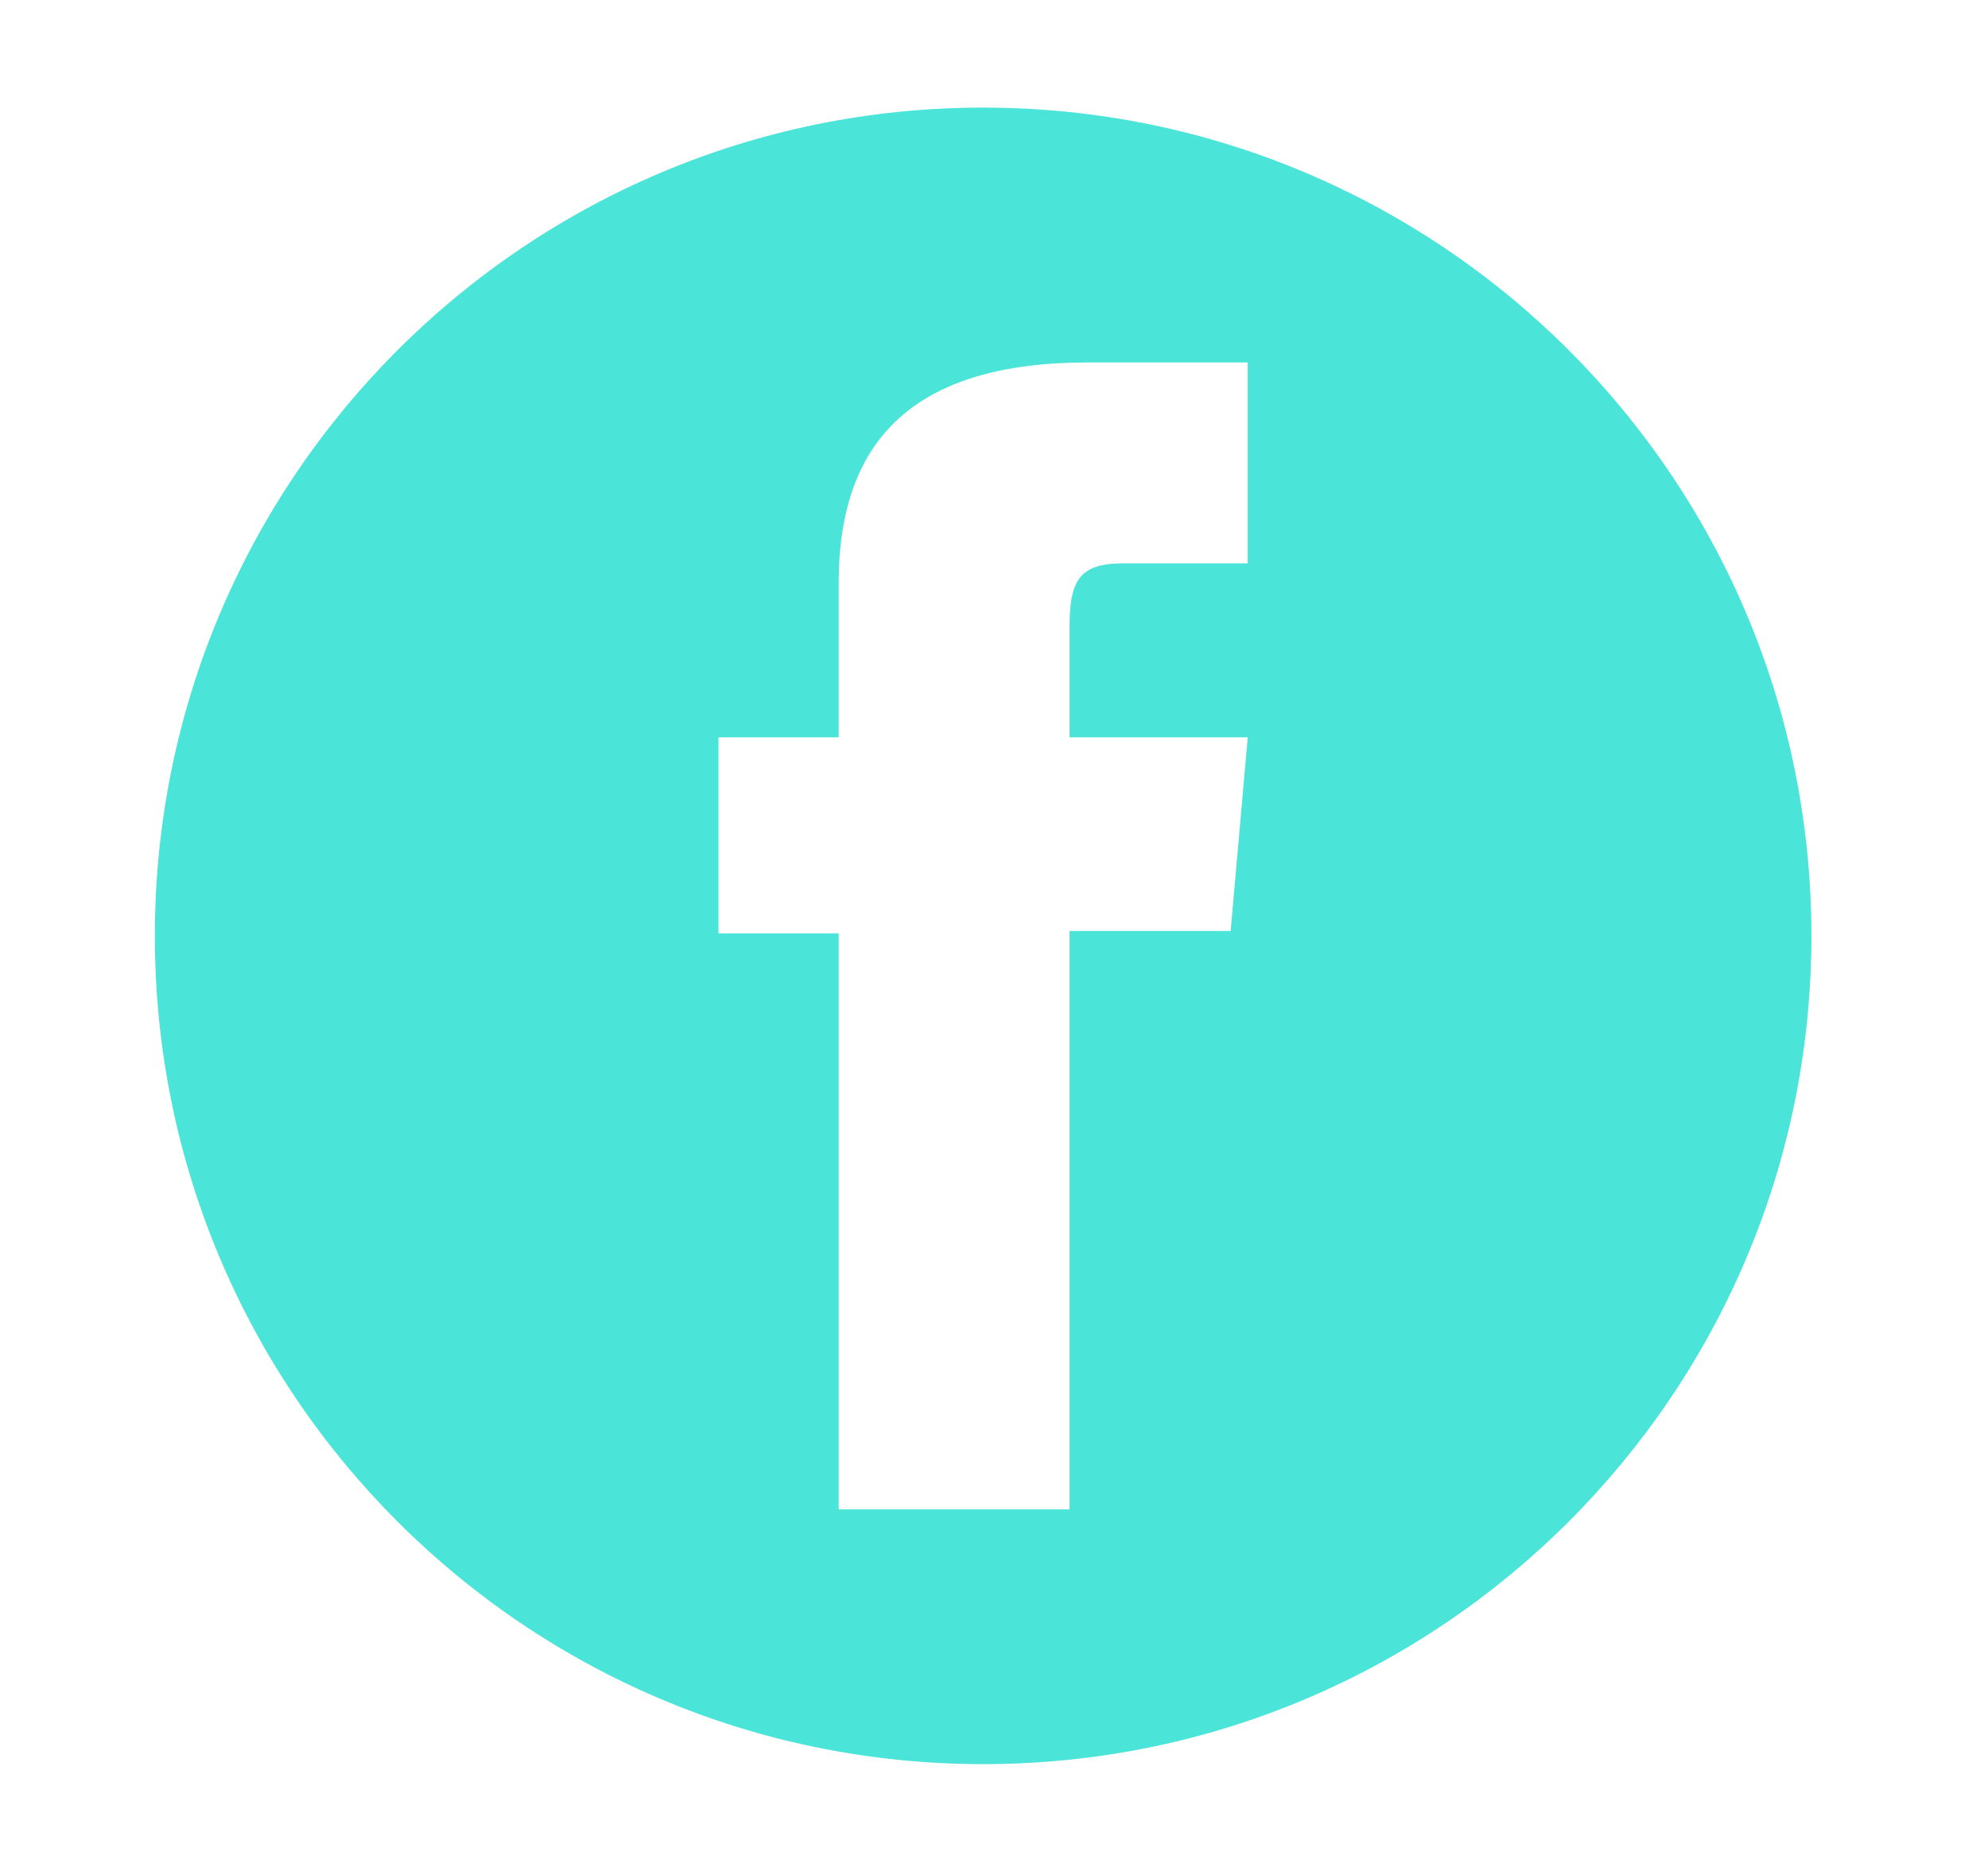 <?xml version="1.0" encoding="utf-8"?>
<!-- Generator: Adobe Illustrator 16.0.0, SVG Export Plug-In . SVG Version: 6.00 Build 0)  -->
<!DOCTYPE svg PUBLIC "-//W3C//DTD SVG 1.1//EN" "http://www.w3.org/Graphics/SVG/1.1/DTD/svg11.dtd">
<svg version="1.1" xmlns="http://www.w3.org/2000/svg" xmlns:xlink="http://www.w3.org/1999/xlink" x="0px" y="0px" width="61.5px"
	 height="58px" viewBox="0 0 61.5 58" enable-background="new 0 0 61.5 58" xml:space="preserve">
<g id="OTVR_x5F_hambac">
</g>
<g id="lista">
	<g>
		<path fill="#4AE4D8" d="M30.414,3.329c-14.15,0-25.623,11.473-25.623,25.624l0,0c0,14.152,11.473,25.624,25.623,25.624l0,0
			c14.151,0,25.623-11.472,25.623-25.624C56.037,14.802,44.565,3.329,30.414,3.329z M38.6,17.429c0,0-2.765,0-3.865,0
			c-1.367,0-1.647,0.559-1.647,1.971c0,1.177,0,3.411,0,3.411H38.6l-0.529,5.991h-4.983v17.893h-7.143V28.876h-3.719v-6.066h3.719
			c0,0,0-0.872,0-4.775c0-4.482,2.396-6.822,7.712-6.822c0.871,0,4.943,0,4.943,0V17.429z"/>
	</g>
</g>
</svg>
